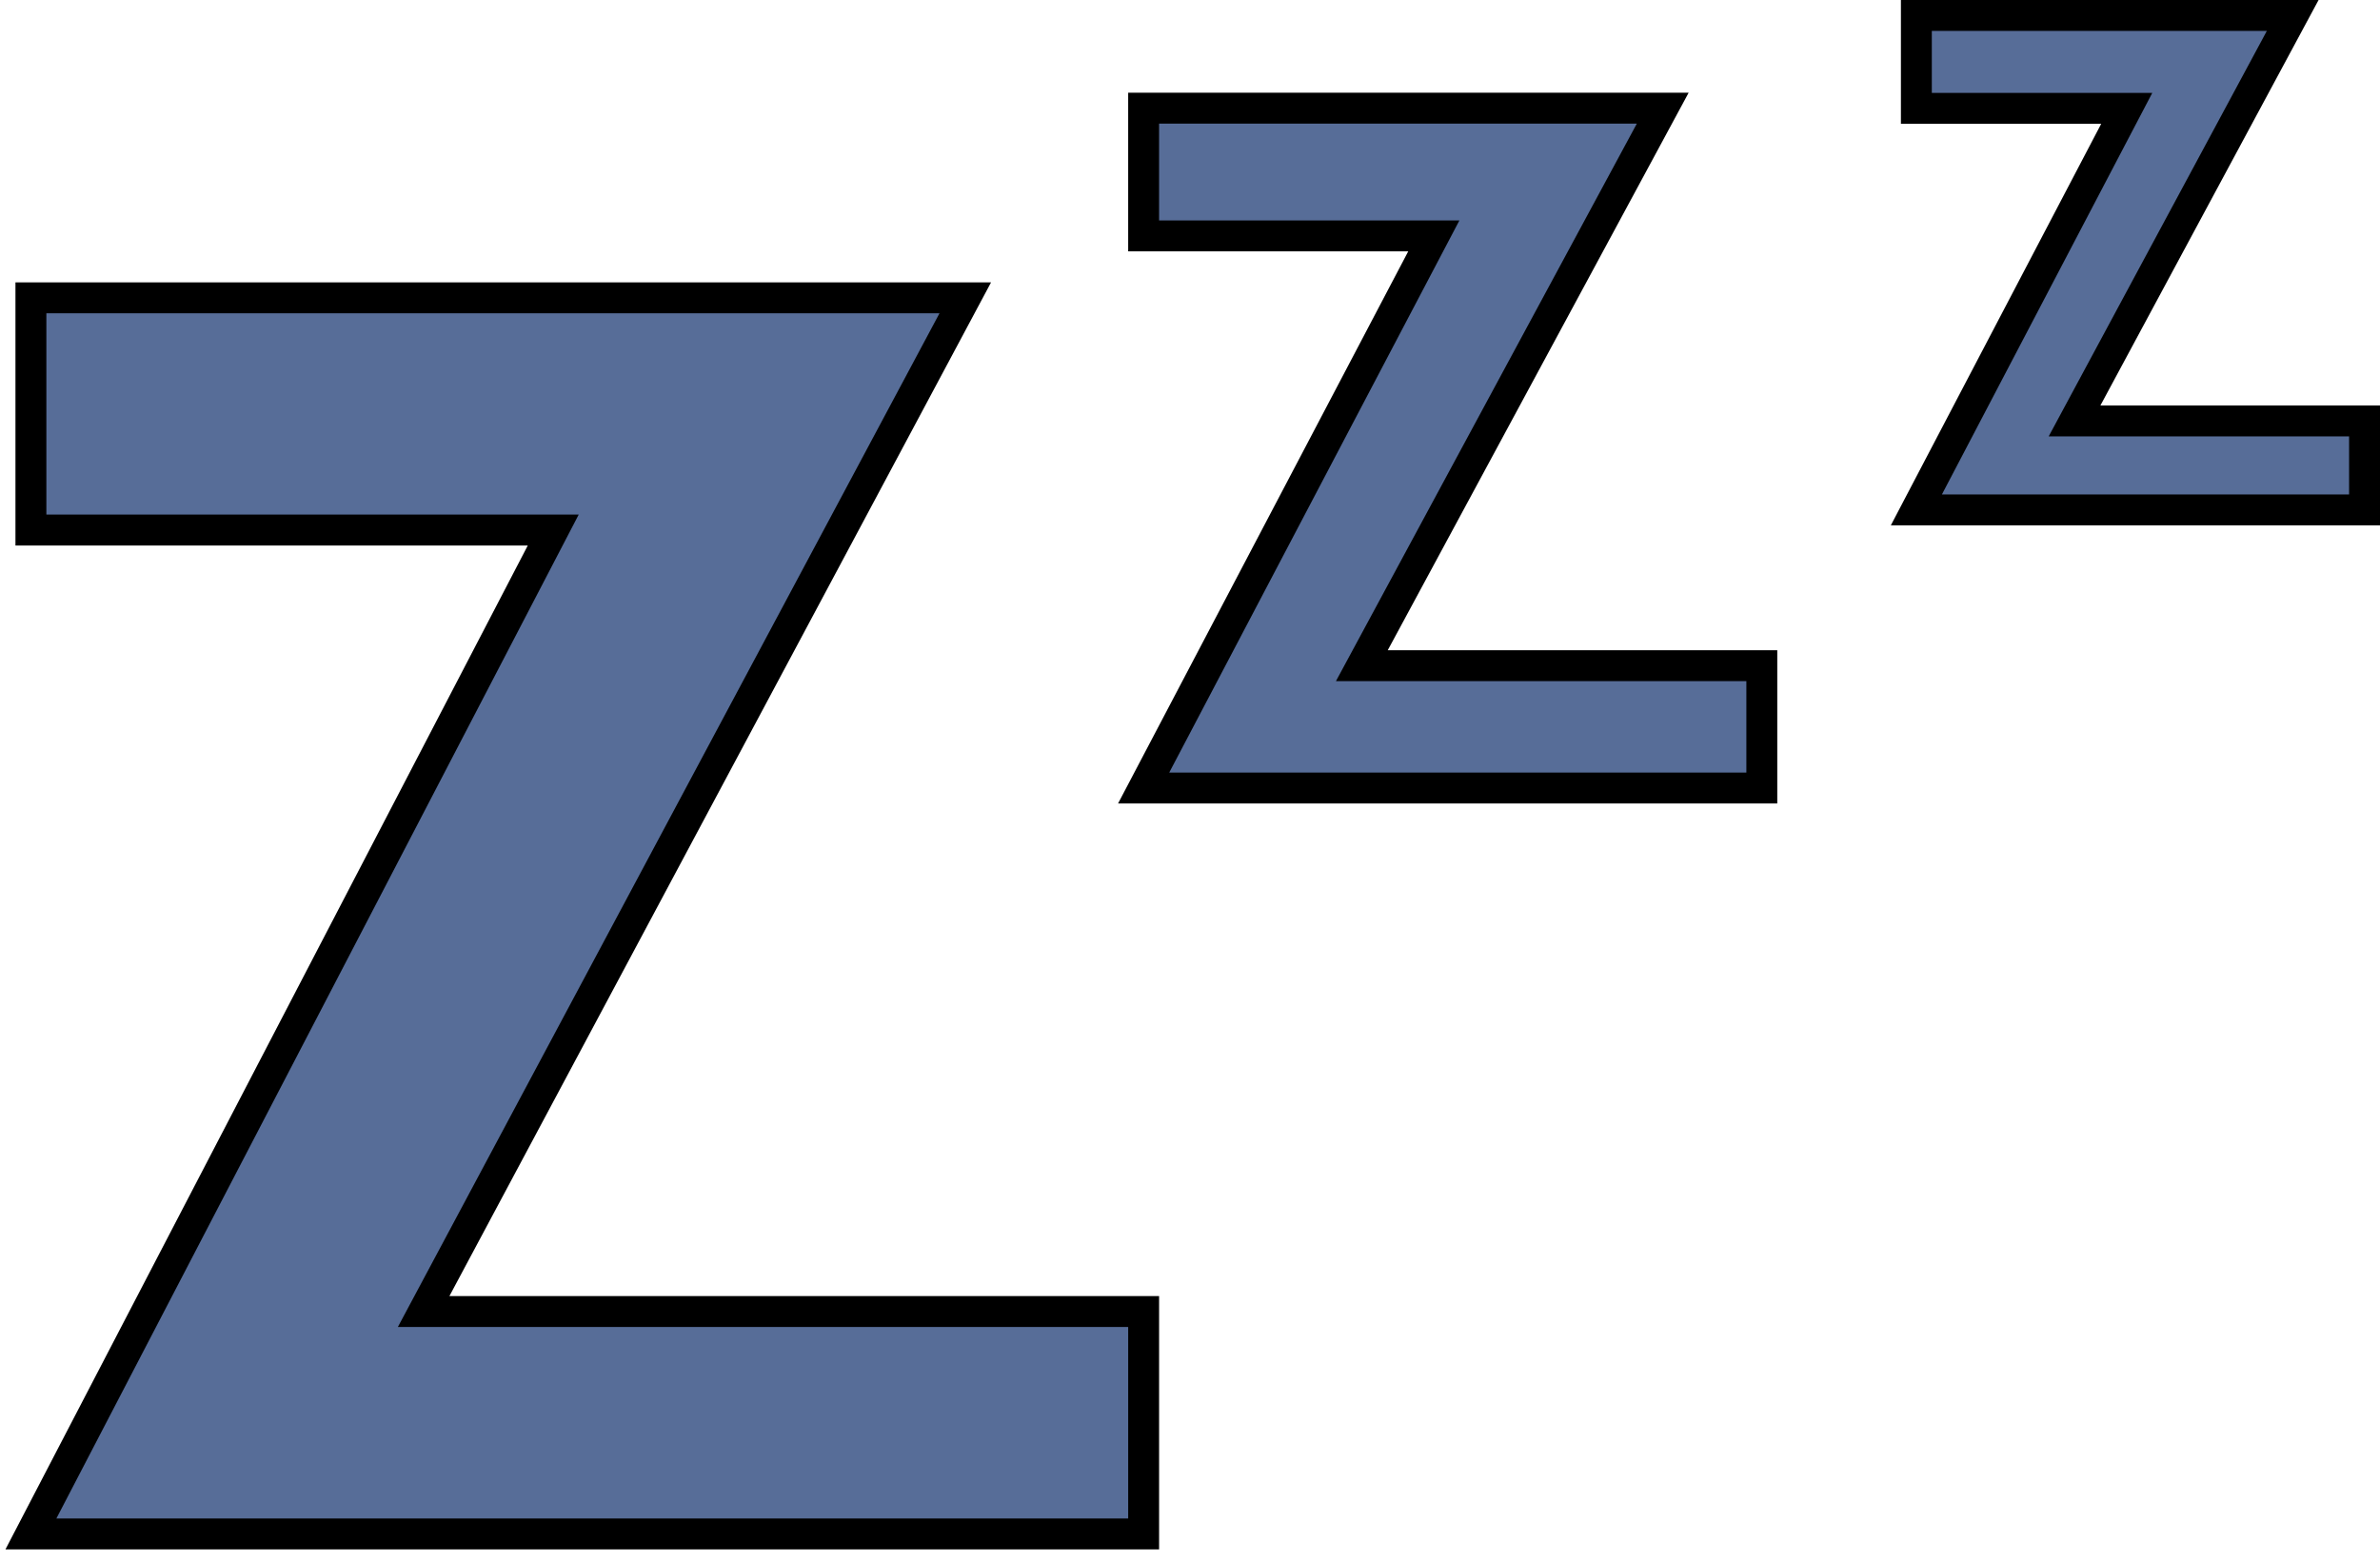 <?xml version="1.0" encoding="UTF-8"?>
<svg width="154px" height="101px" viewBox="0 0 154 101" version="1.1" xmlns="http://www.w3.org/2000/svg" xmlns:xlink="http://www.w3.org/1999/xlink">
    <title>Group 4</title>
    <g id="Design" stroke="none" stroke-width="1" fill="none" fill-rule="evenodd">
        <g id="Tablet" transform="translate(-36, -1989)" fill="#576D98" stroke="#000000" stroke-width="2">
            <g id="Group-4" transform="translate(38, 1990)">
                <polygon id="Path-7" points="60.46 18.273 25.412 83.879 72 83.879 72 98.273 0 98.273 33.798 33.303 0 33.303 0 18.273"></polygon>
                <polygon id="Path-7" points="105.589 6 86.118 42.083 112 42.083 112 50 72 50 90.776 14.267 72 14.267 72 6"></polygon>
                <polygon id="Path-7" points="146.352 0 132.235 26.242 151 26.242 151 32 122 32 135.613 6.012 122 6.012 122 0"></polygon>
            </g>
        </g>
    </g>
</svg>